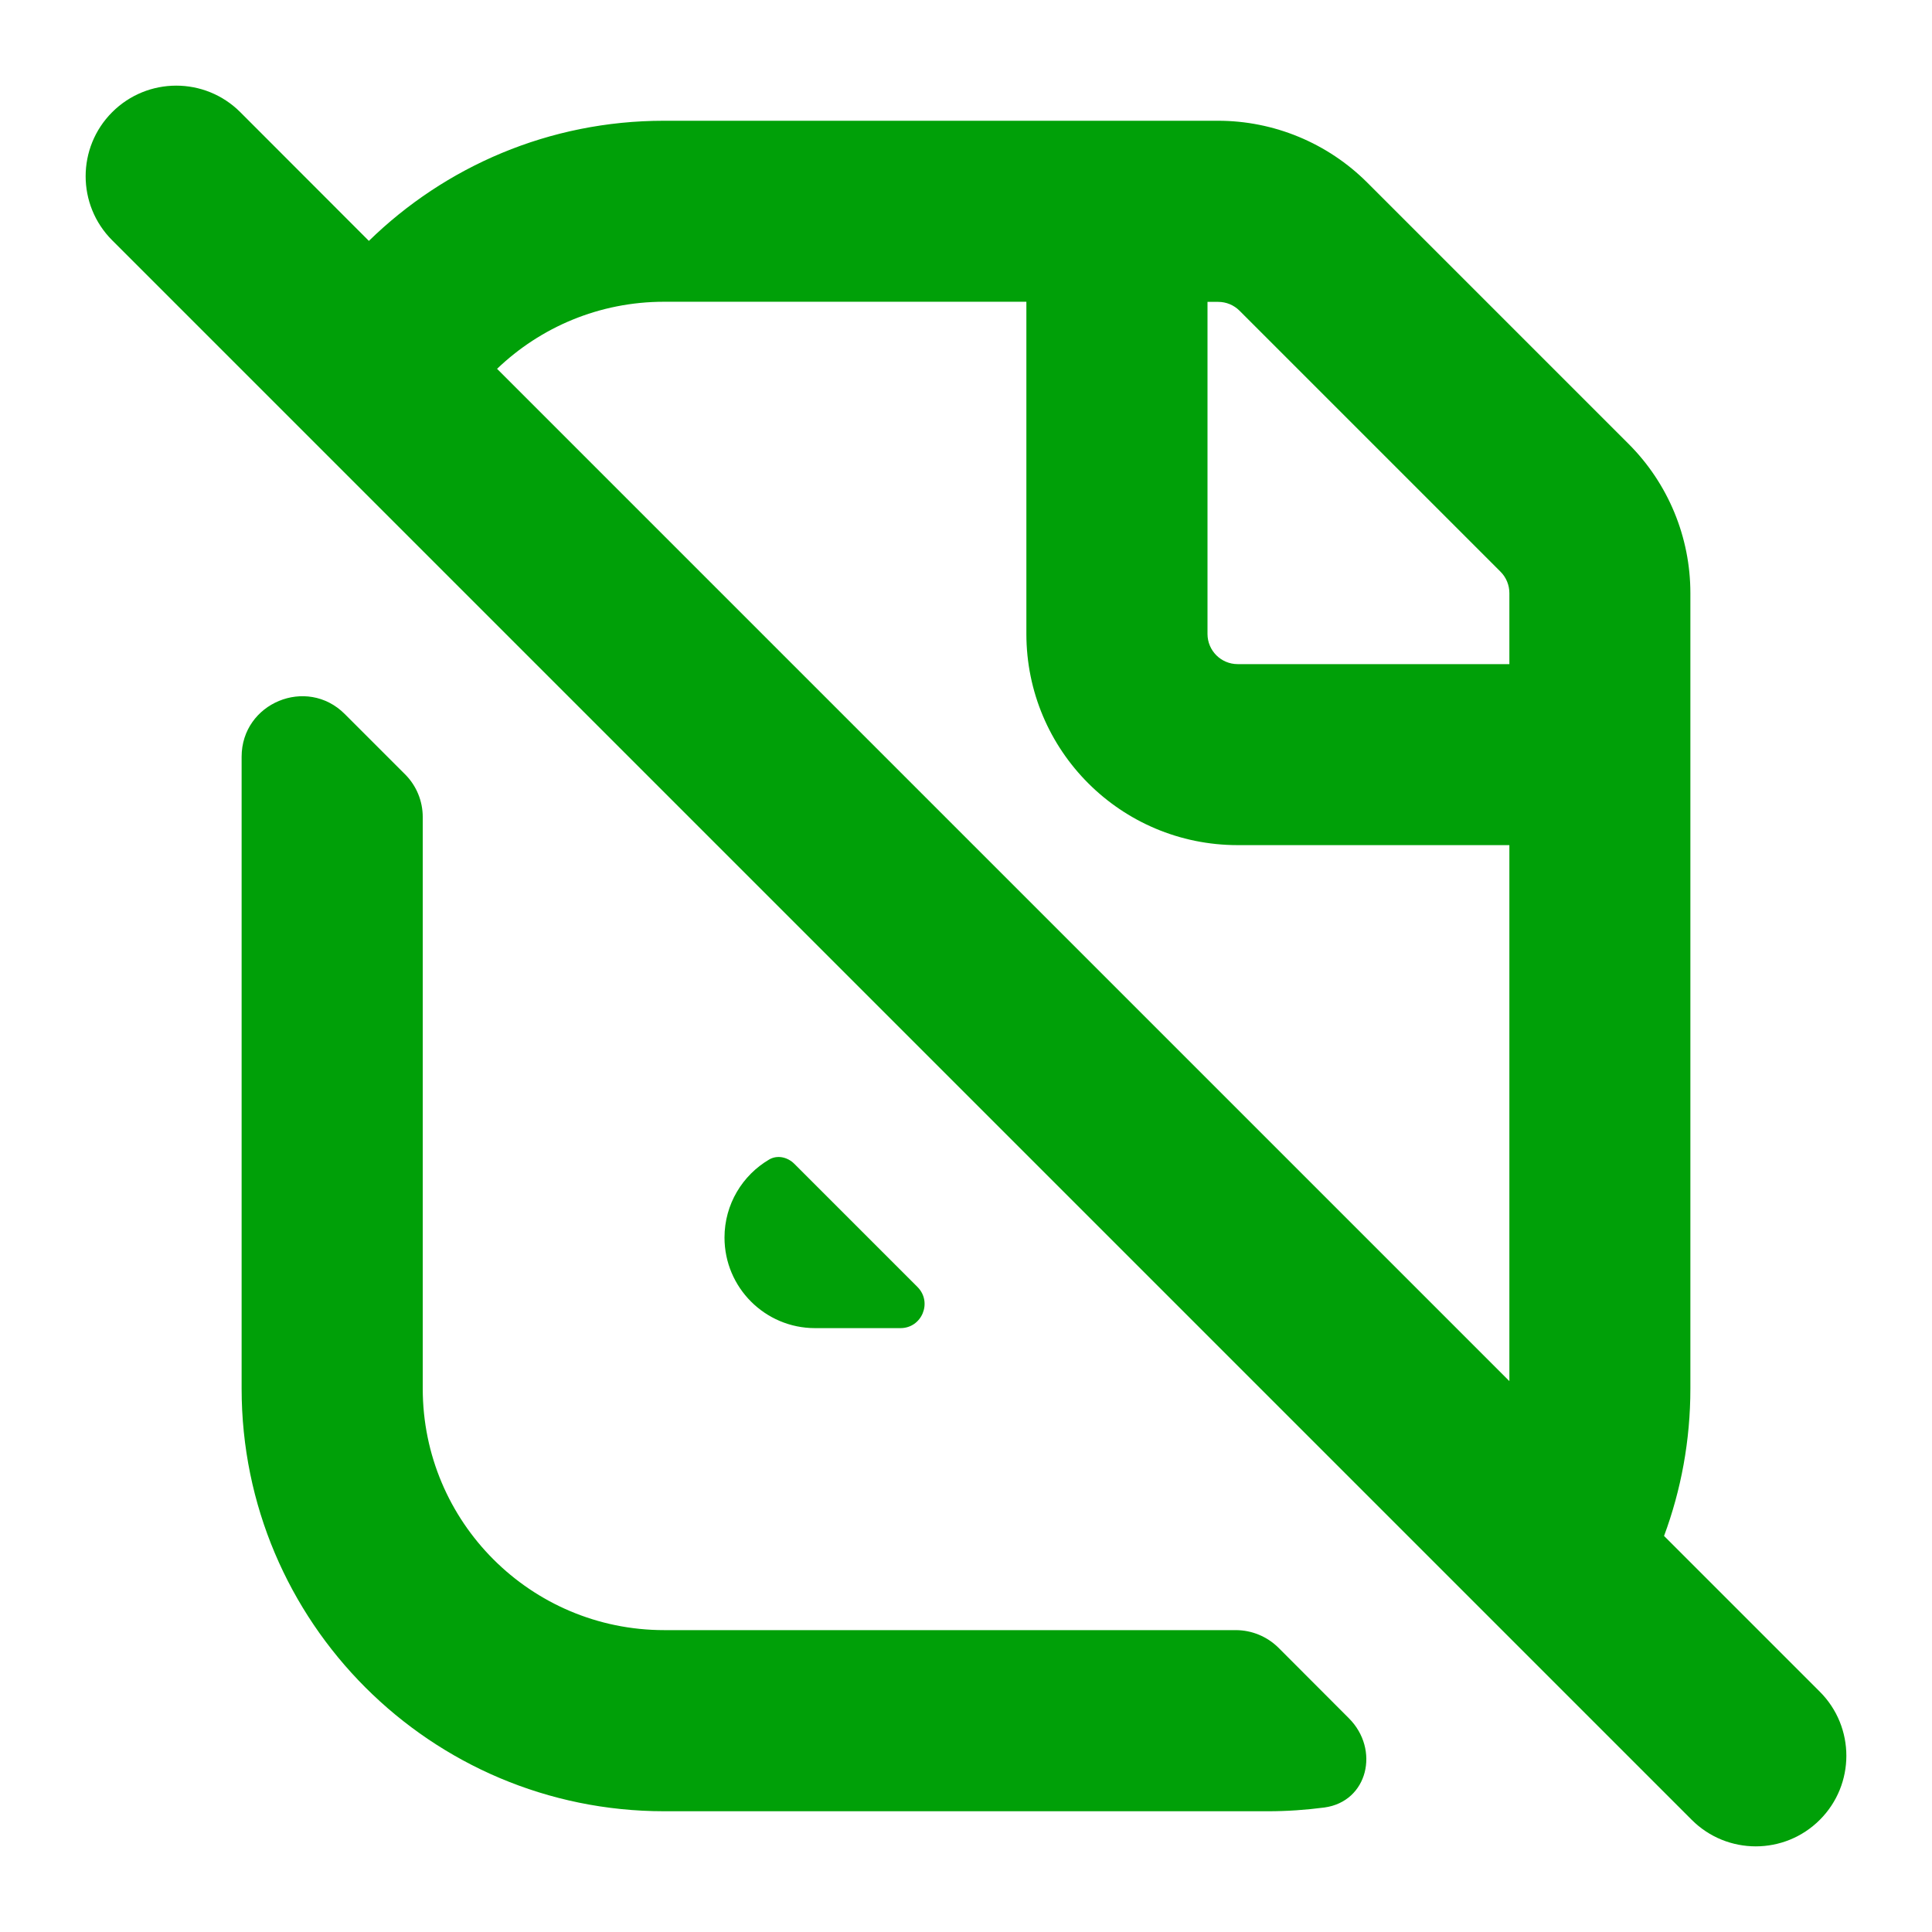 <svg fill="none" height="16" viewBox="0 0 16 16" width="16" xmlns="http://www.w3.org/2000/svg" xmlns:xlink="http://www.w3.org/1999/xlink"><clipPath id="a"><path d="m0 0h16v16h-16z"/></clipPath><g clip-path="url(#a)" fill="#00a008"><path clip-rule="evenodd" d="m1.99.929c-.293-.293-.768-.293-1.061 0-.293.293-.293.768 0 1.061l13.081 13.081c.293.293.768.293 1.061 0s.293-.768 0-1.061l-1.29-1.29c.141-.38.218-.791.218-1.22v-6.588c0-.464-.184-.909-.513-1.237l-2.162-2.162c-.328-.328-.773-.513-1.237-.513h-4.588c-.951 0-1.813.379-2.444.995zm2.127 2.126 8.383 8.383v-4.439h-2.25c-.967 0-1.75-.783-1.75-1.75v-2.75h-3c-.537 0-1.024.211-1.383.555zm5.883-.555v2.75c0 .138.112.25.25.25h2.25v-.588c0-.066-.026-.13-.073-.177l-2.162-2.162c-.047-.047-.11-.073-.177-.073z" fill-rule="evenodd"/><path d="m11.171 14.23c.258.258.158.69-.203.739-.153.02-.309.031-.467.031h-5c-1.933 0-3.5-1.567-3.5-3.5v-5.233c0-.445.539-.669.854-.354l.5.5c.094.094.146.221.146.354v4.733c0 1.105.895 2 2 2h4.733c.133 0 .26.053.354.146z"/><path d="m6.578 9.638c-.055-.055-.139-.075-.207-.036-.222.13-.371.371-.371.647 0 .414.336.75.75.75h.707c.178 0 .267-.215.141-.341z"/></g></svg>